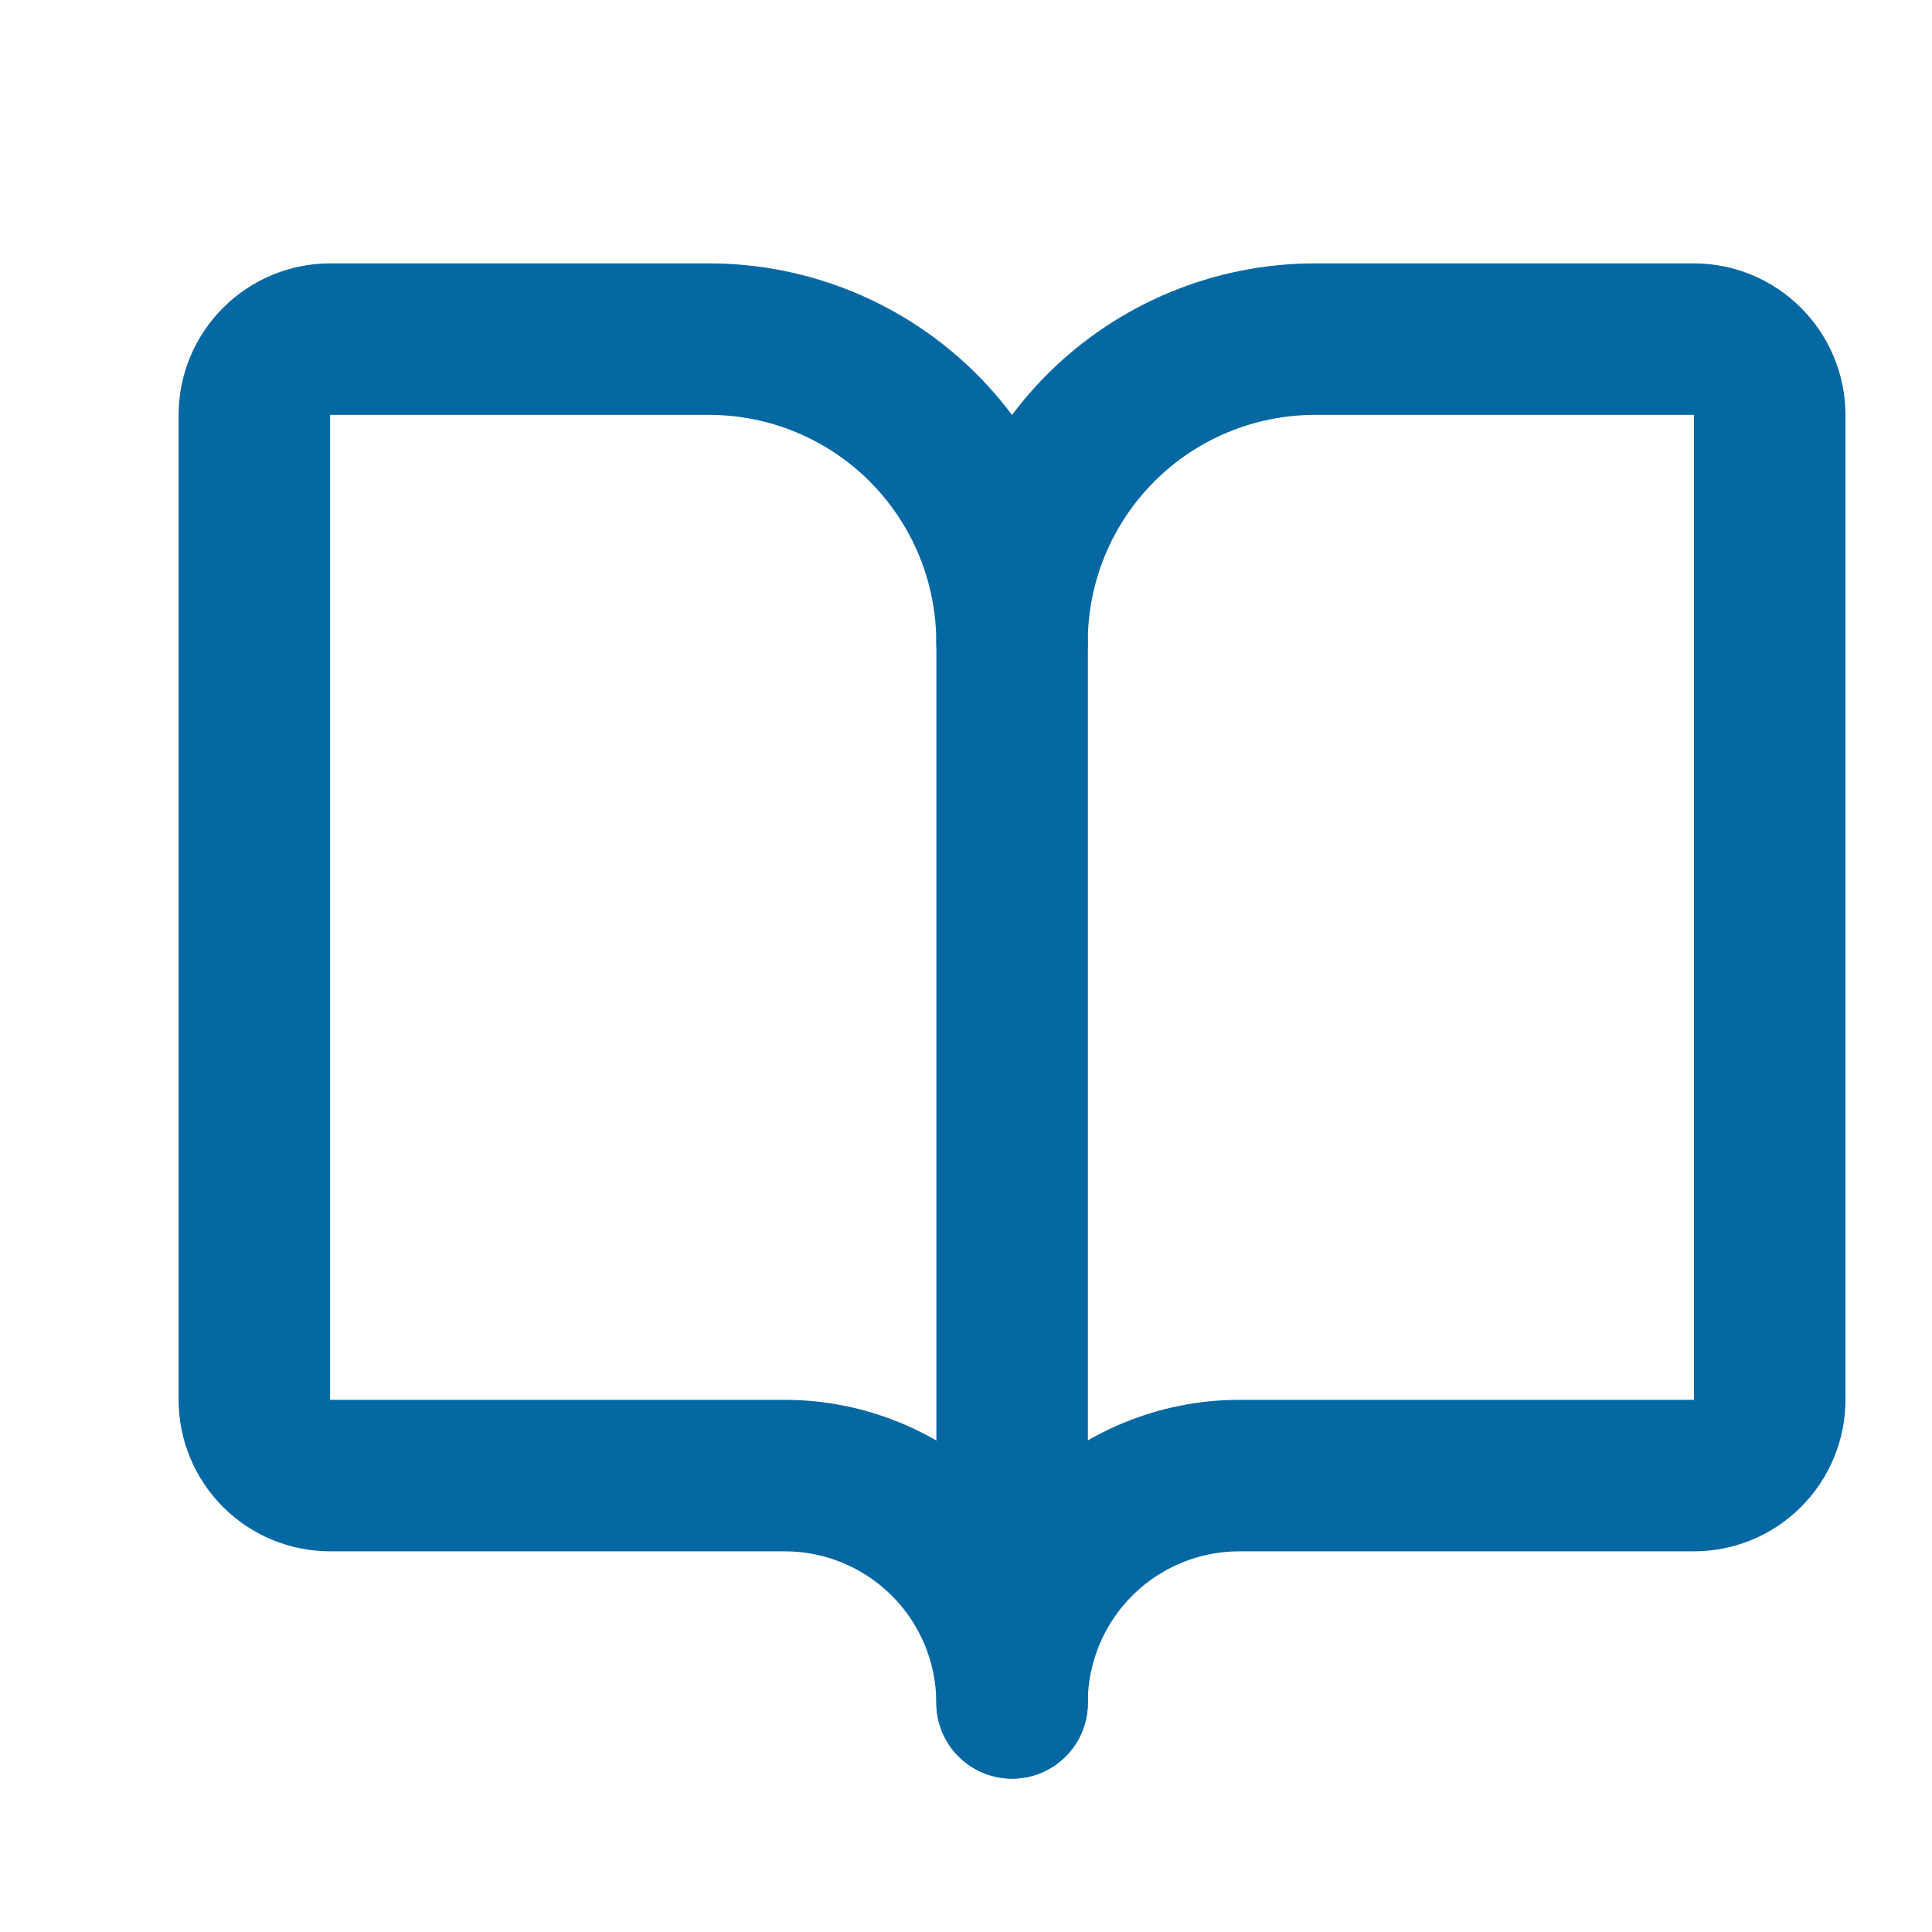 <svg width="17" height="17" viewBox="0 0 17 17" fill="none" xmlns="http://www.w3.org/2000/svg">
<path d="M8.906 5.651V14.984" stroke="#0568A3" stroke-width="1.333" stroke-linecap="round" stroke-linejoin="round"/>
<path d="M2.905 12.984C2.728 12.984 2.559 12.914 2.434 12.789C2.309 12.664 2.238 12.495 2.238 12.318V3.651C2.238 3.474 2.309 3.305 2.434 3.18C2.559 3.055 2.728 2.984 2.905 2.984H6.238C6.946 2.984 7.624 3.265 8.124 3.765C8.624 4.266 8.905 4.944 8.905 5.651C8.905 4.944 9.186 4.266 9.686 3.765C10.186 3.265 10.864 2.984 11.572 2.984H14.905C15.082 2.984 15.251 3.055 15.376 3.18C15.501 3.305 15.572 3.474 15.572 3.651V12.318C15.572 12.495 15.501 12.664 15.376 12.789C15.251 12.914 15.082 12.984 14.905 12.984H10.905C10.374 12.984 9.866 13.195 9.491 13.57C9.116 13.945 8.905 14.454 8.905 14.984C8.905 14.454 8.694 13.945 8.319 13.57C7.944 13.195 7.435 12.984 6.905 12.984H2.905Z" stroke="#0568A3" stroke-width="1.333" stroke-linecap="round" stroke-linejoin="round"/>
</svg>
